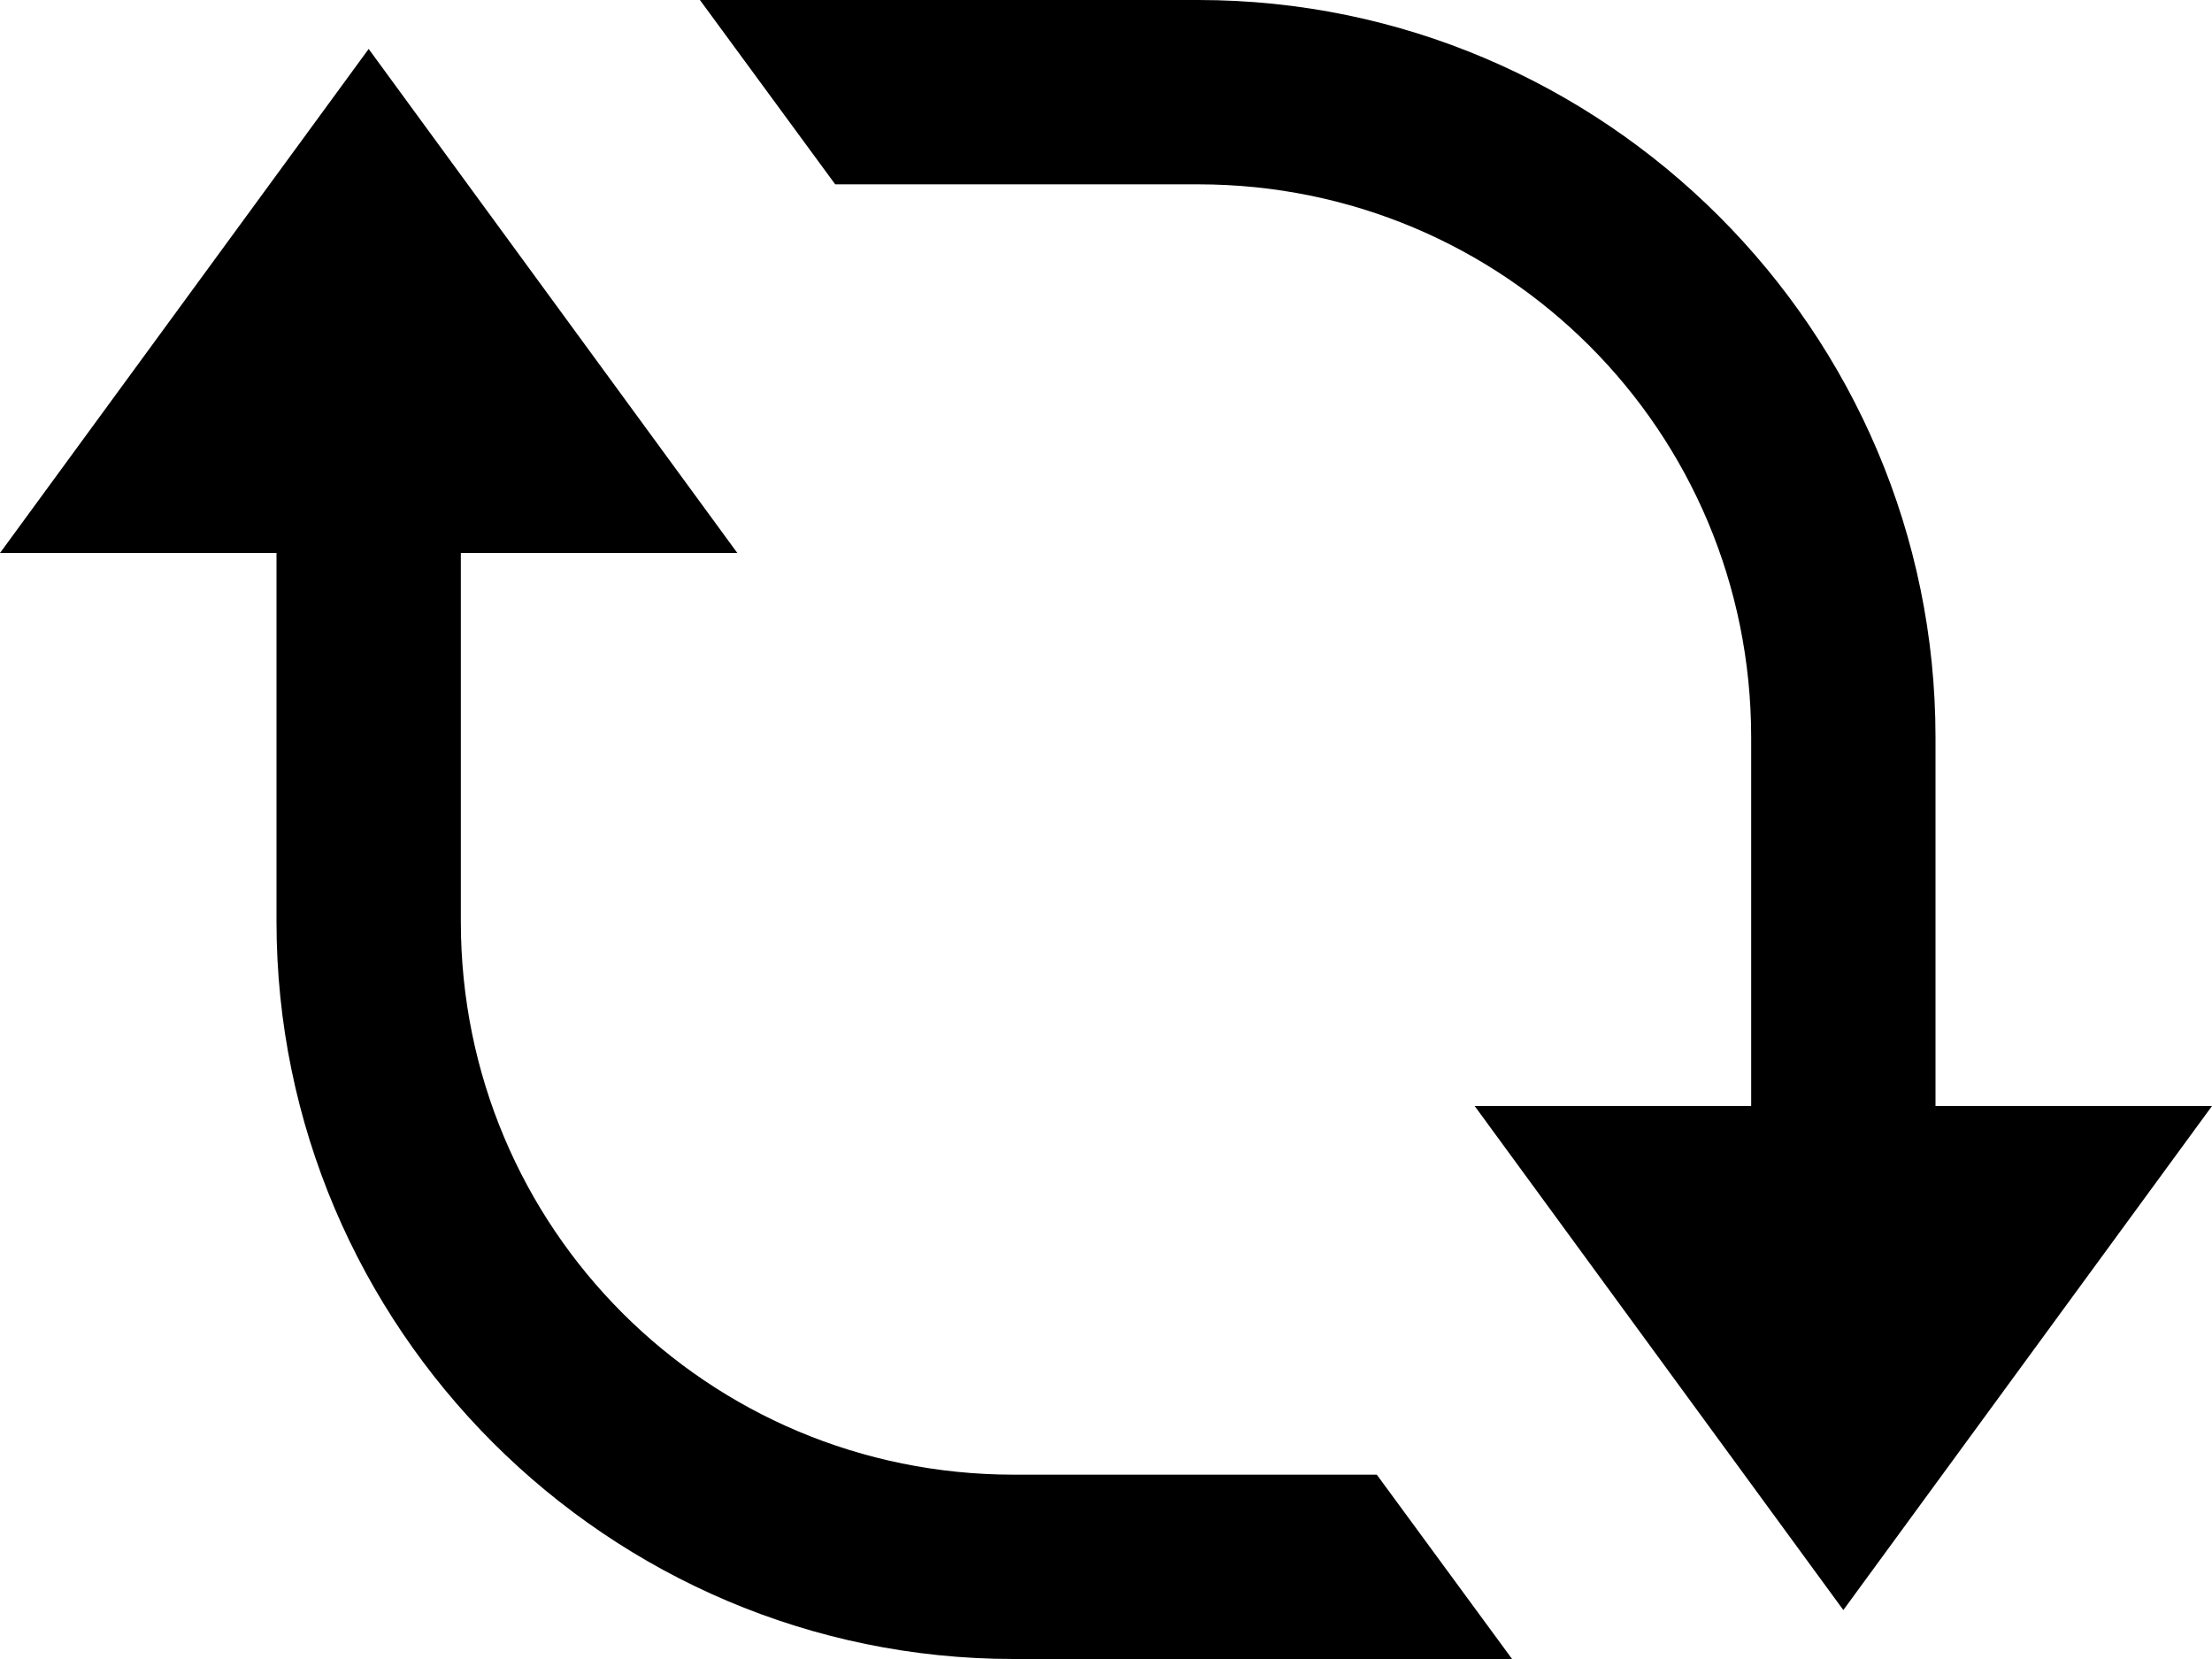<?xml version="1.0" standalone="no"?><!-- Generator: Gravit.io --><svg xmlns="http://www.w3.org/2000/svg" xmlns:xlink="http://www.w3.org/1999/xlink" style="isolation:isolate" viewBox="0 0 206 154.5" width="206" height="154.5"><defs><clipPath id="_clipPath_0TtwA7rdqsHh7Ma3TDCg4P9PMiF9LtIJ"><rect width="206" height="154.5"/></clipPath></defs><g clip-path="url(#_clipPath_0TtwA7rdqsHh7Ma3TDCg4P9PMiF9LtIJ)"><path d=" M 65.182 0 L 77.782 17.167 L 111.583 17.167 C 140.114 17.167 163.083 40.136 163.083 68.667 L 163.083 103 L 137.333 103 L 171.667 149.942 L 206 103 L 180.25 103 L 180.25 68.667 C 180.25 30.849 149.402 0 111.583 0 L 65.182 0 Z  M 34.333 4.558 L 0 51.5 L 25.75 51.5 L 25.75 85.833 C 25.75 123.652 56.599 154.5 94.417 154.5 L 140.818 154.5 L 128.218 137.333 L 94.417 137.333 C 65.886 137.333 42.917 114.364 42.917 85.833 L 42.917 51.5 L 68.667 51.5 L 34.333 4.558 Z " fill="rgb(0,0,0)"/></g></svg>